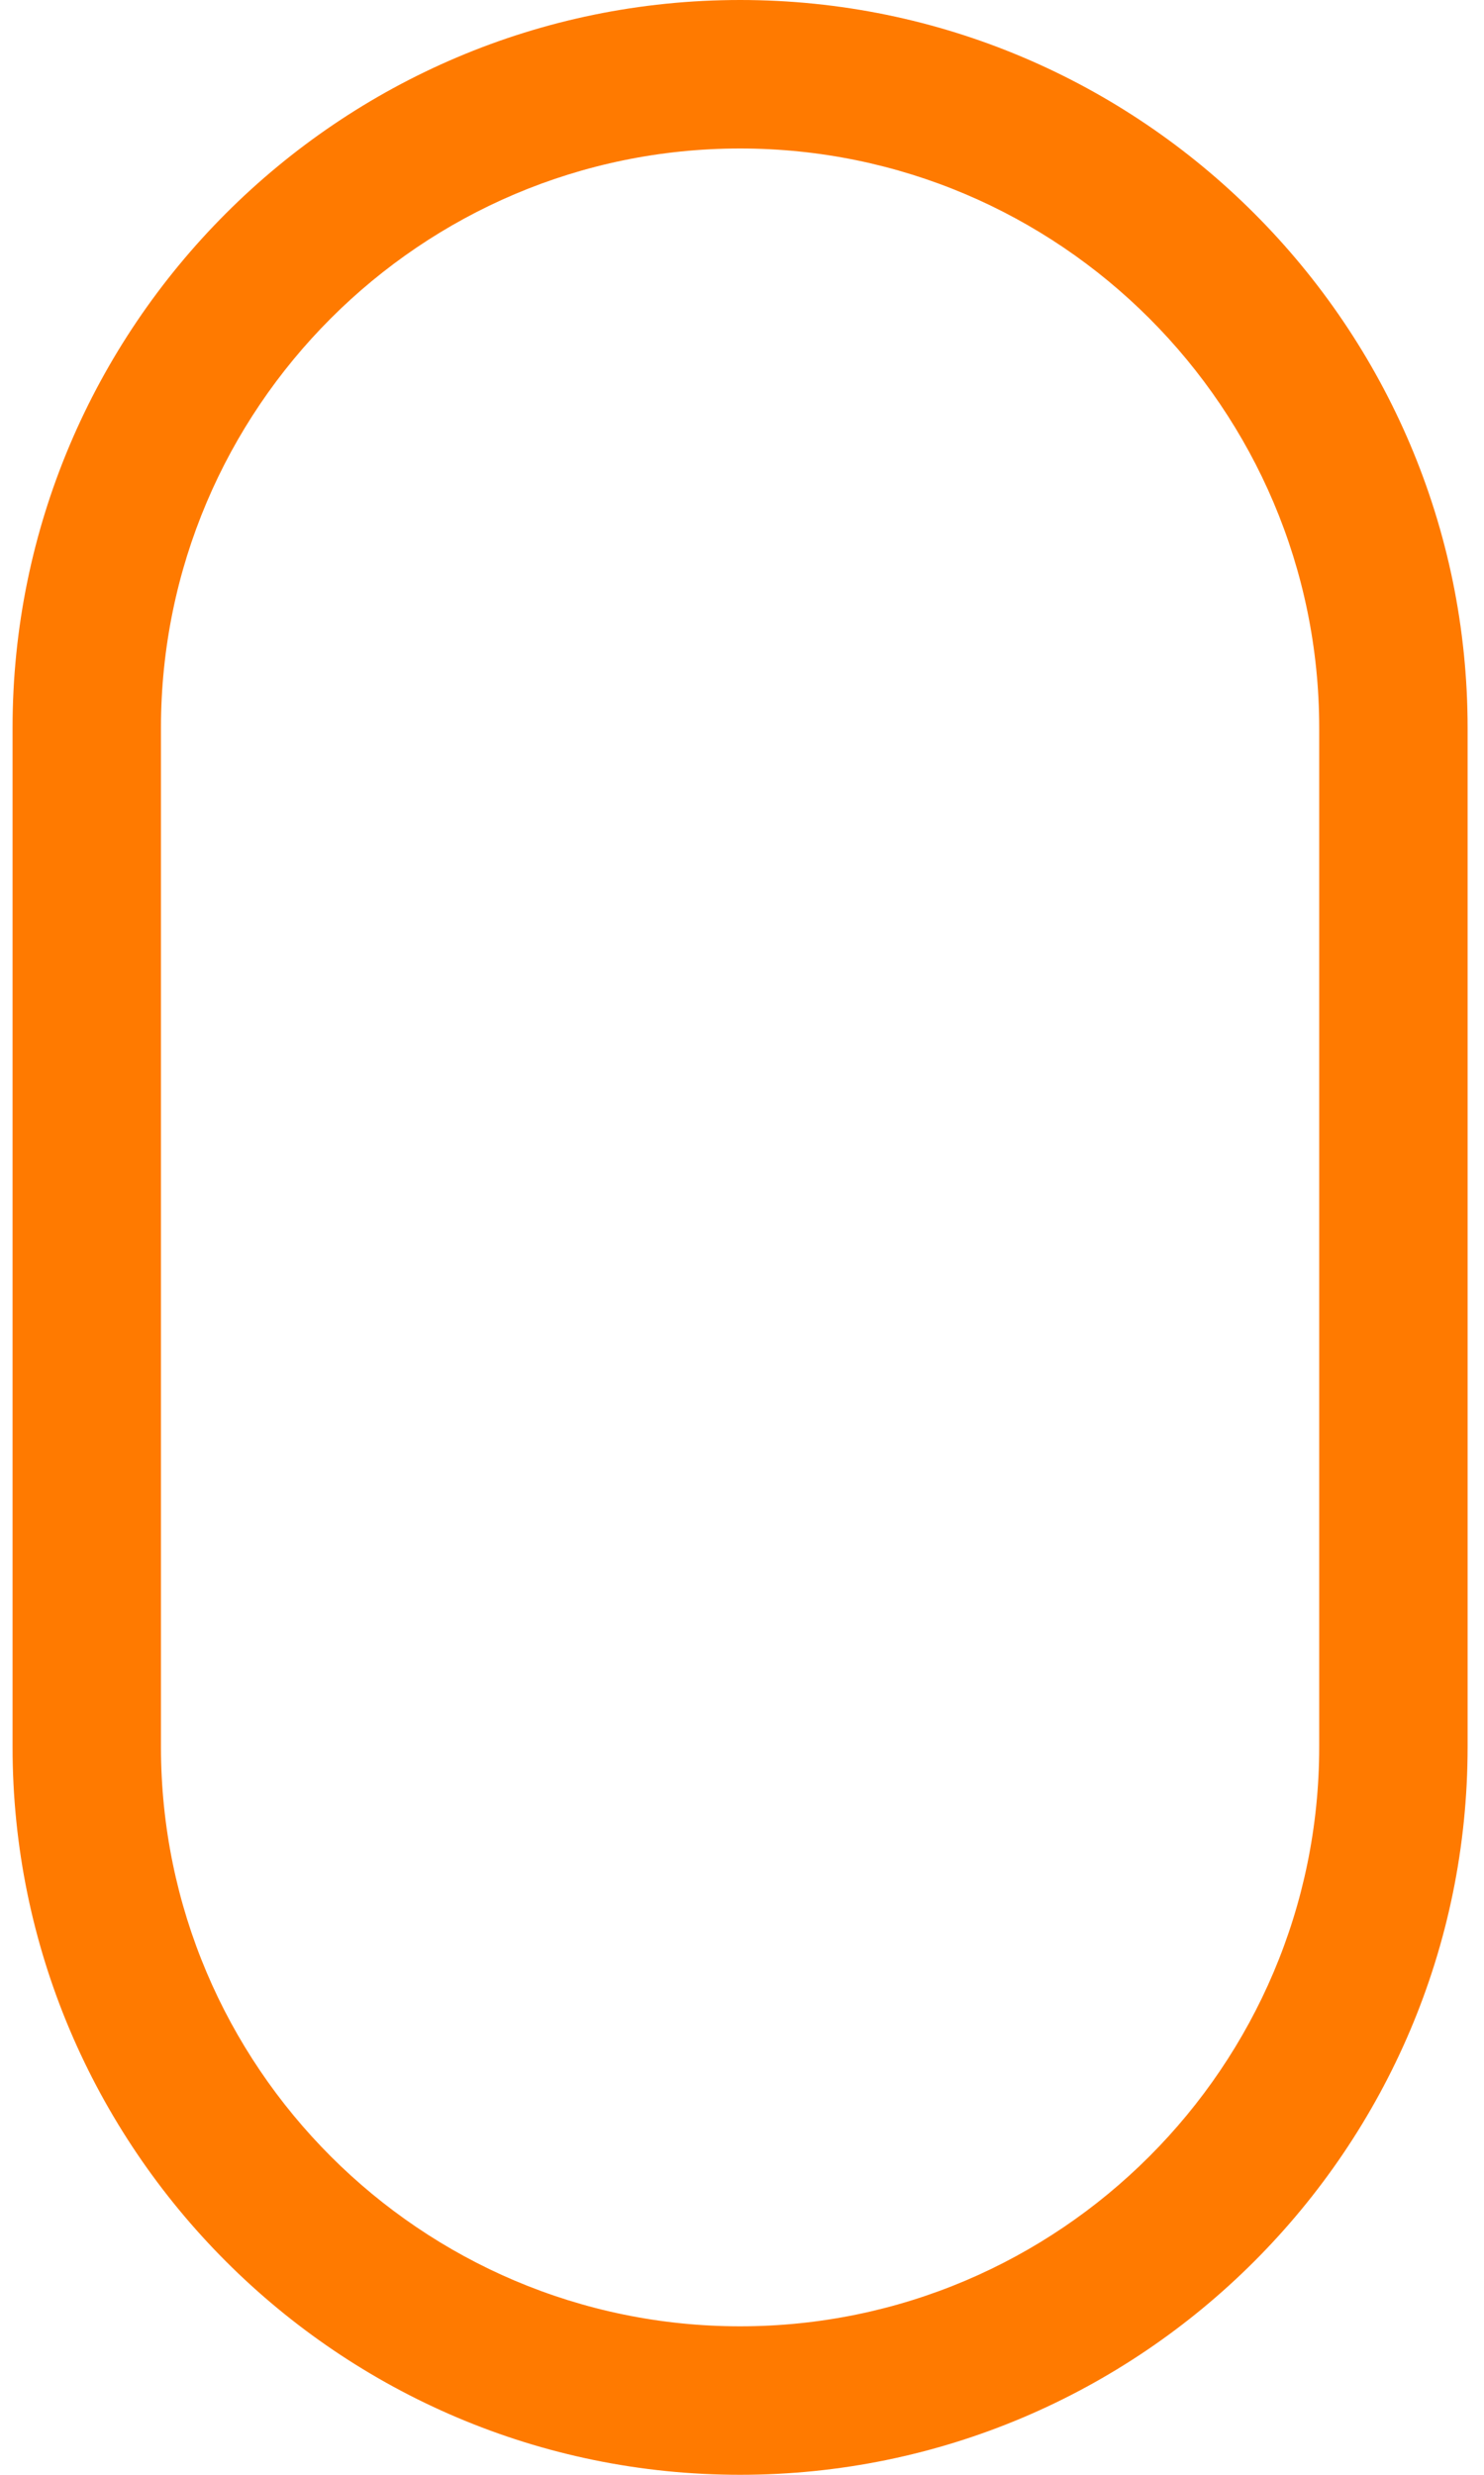 <svg width="24" height="40" viewBox="0 0 24 40" fill="none" xmlns="http://www.w3.org/2000/svg">
<path d="M11.969 0C5.481 0 0.203 5.278 0.203 11.766V28.234C0.203 34.722 5.481 40 11.969 40C18.457 40 23.735 34.722 23.735 28.234V11.766C23.735 5.278 18.457 0 11.969 0ZM21.335 28.234C21.335 33.398 17.133 37.6 11.969 37.6C6.805 37.6 2.603 33.398 2.603 28.234V11.766C2.603 6.602 6.805 2.4 11.969 2.4C17.133 2.4 21.335 6.602 21.335 11.766V28.234Z" fill="#FF7A00"/>
</svg>
